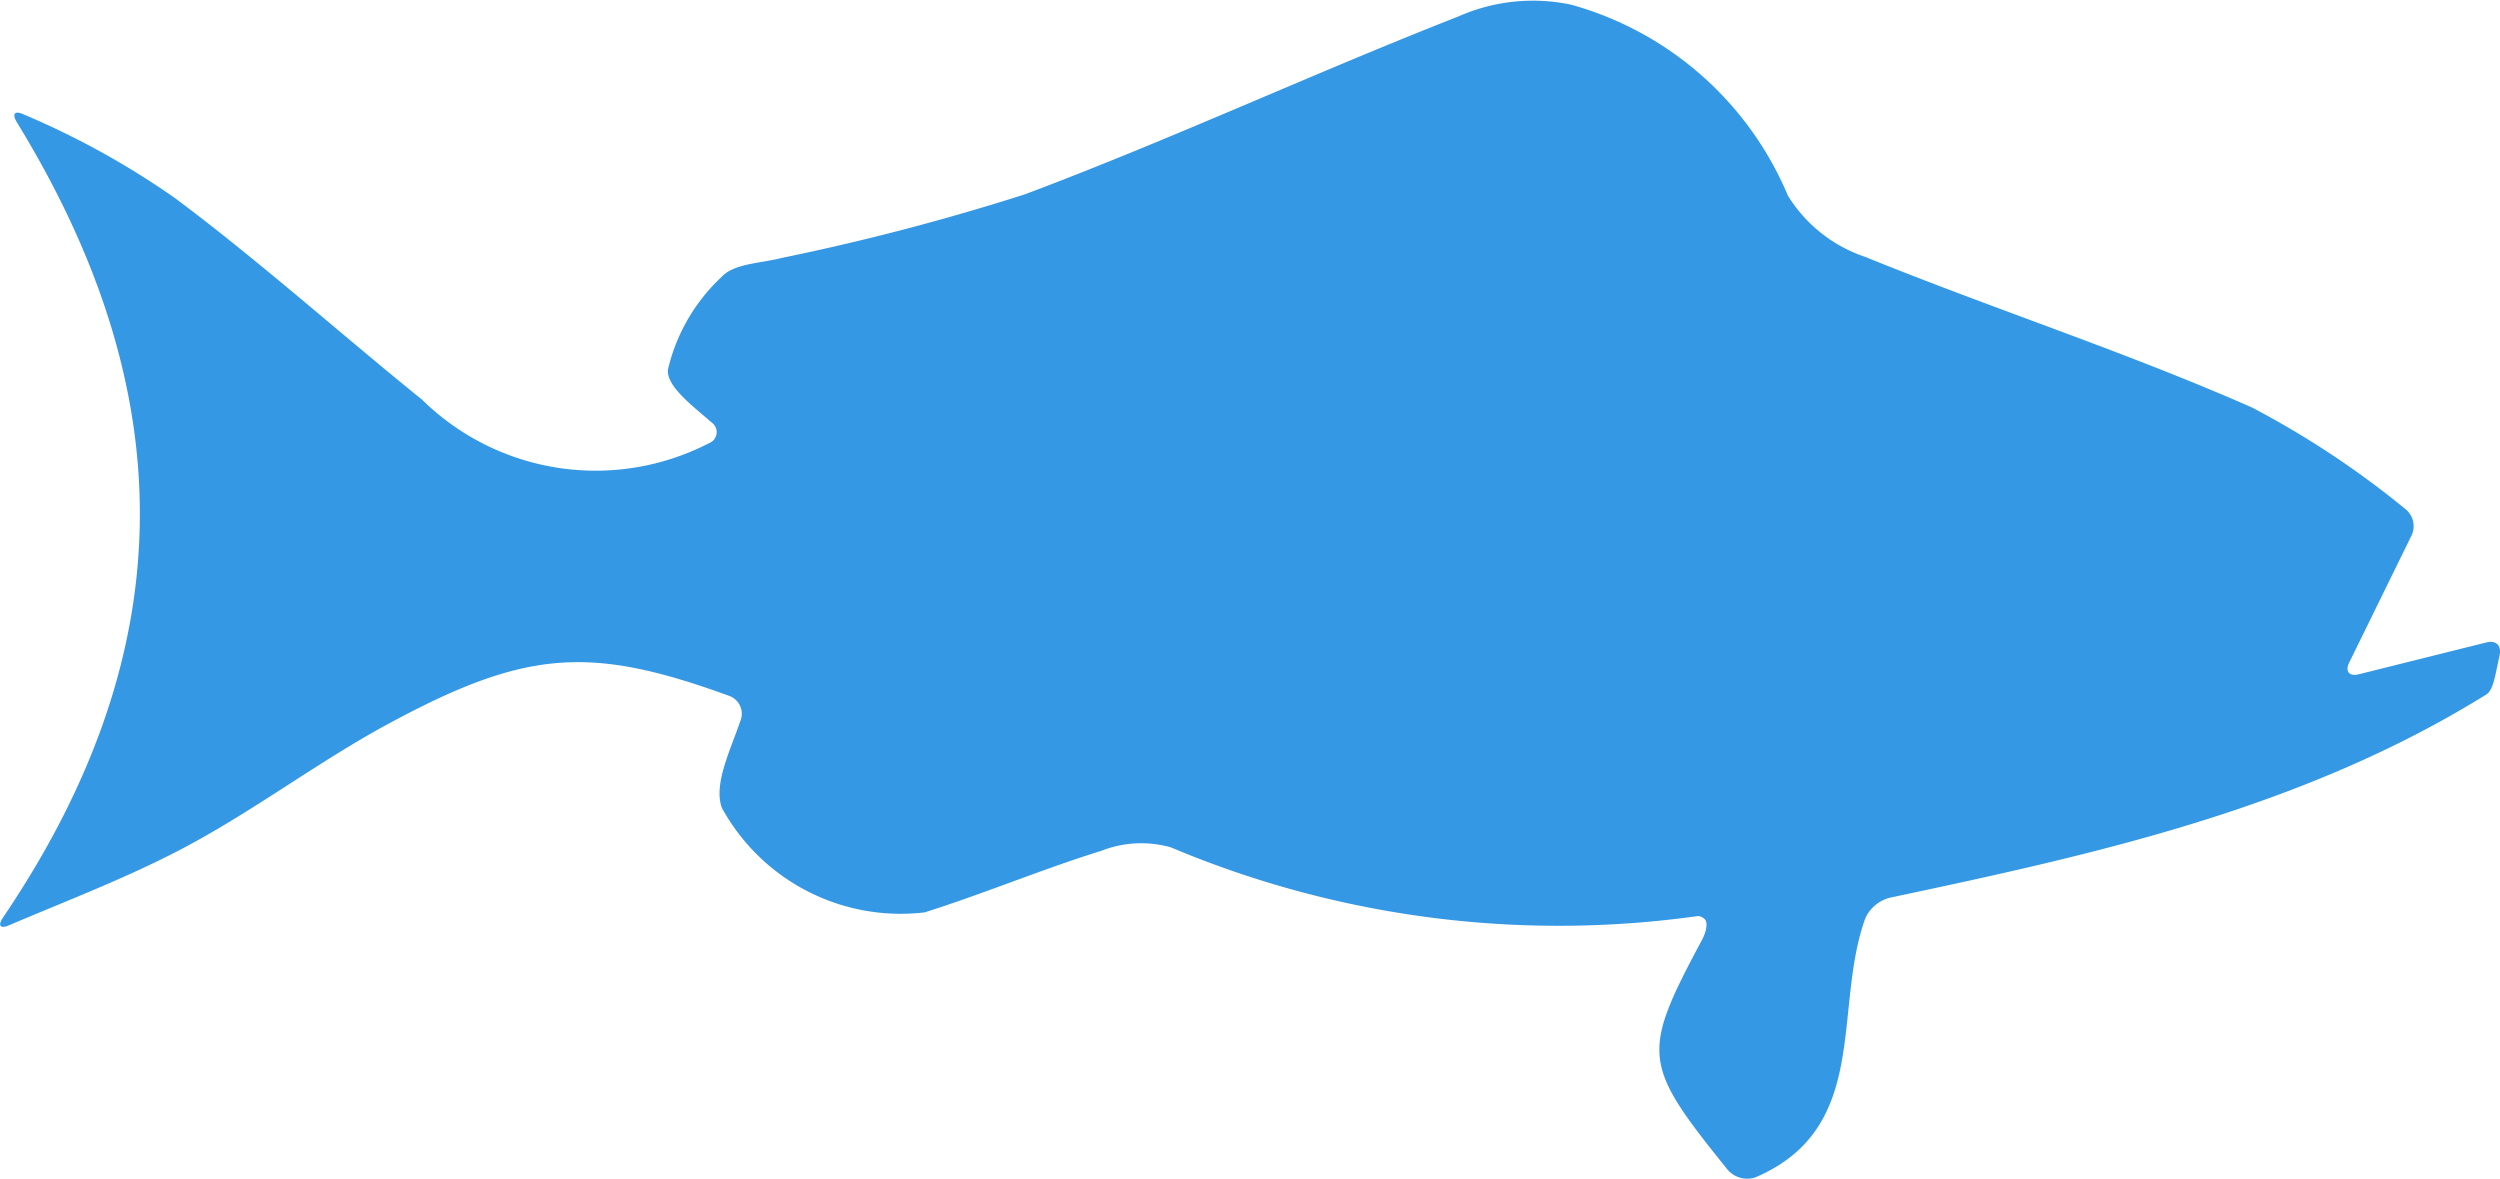 <svg xmlns="http://www.w3.org/2000/svg" width="42.416" height="20" viewBox="0 0 42.416 20"><defs><style>.a{fill:#3498e5;}</style></defs><g transform="translate(0.001 -149.859)"><g transform="translate(-0.001 149.859)"><path class="a" d="M42.188,160.758l-2.169.541c-.164.041-.236-.049-.162-.2l1.06-2.161a.37.37,0,0,0-.116-.449,15.259,15.259,0,0,0-2.6-1.719c-2.145-.945-4.385-1.67-6.558-2.553a2.456,2.456,0,0,1-1.31-1.039,5.619,5.619,0,0,0-3.675-3.239,3.123,3.123,0,0,0-1.917.2c-2.467.967-4.874,2.086-7.353,3.017a39.921,39.921,0,0,1-4.129,1.08c-.35.09-.814.094-1.018.322a3.124,3.124,0,0,0-.91,1.573c-.023.284.408.605.747.9a.2.2,0,0,1-.051.348,4.2,4.2,0,0,1-4.867-.739c-1.4-1.131-2.744-2.337-4.184-3.414A13.859,13.859,0,0,0,.4,151.8c-.153-.07-.2-.011-.116.132,2.783,4.538,2.861,8.922-.233,13.493-.095.139-.048.2.107.13,1.008-.429,2.038-.819,3-1.333,1.178-.628,2.254-1.447,3.429-2.082,2.344-1.267,3.429-1.331,5.783-.475a.323.323,0,0,1,.2.4c-.188.547-.466,1.1-.324,1.5a3.46,3.46,0,0,0,3.44,1.774c1.01-.319,1.991-.732,3-1.045a1.842,1.842,0,0,1,1.179-.058,16.94,16.94,0,0,0,8.942,1.165.179.179,0,0,1,.114.053c.055.044.036.2-.044.349-1.038,1.944-1.018,2.1.432,3.9a.438.438,0,0,0,.477.13c1.96-.843,1.3-2.857,1.863-4.4a.63.63,0,0,1,.418-.344c3.436-.729,6.98-1.5,10.114-3.446.125-.078.149-.319.226-.659C42.445,160.815,42.352,160.717,42.188,160.758Z" transform="translate(0.001 -149.859)"/></g></g></svg>